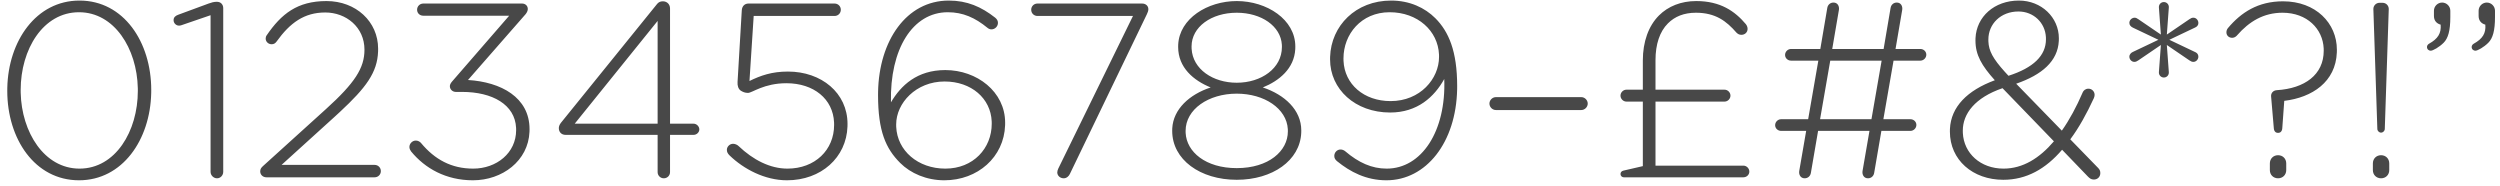 <?xml version="1.0" encoding="UTF-8"?>
<svg width="282px" height="21px" viewBox="0 0 282 21" version="1.1" xmlns="http://www.w3.org/2000/svg" xmlns:xlink="http://www.w3.org/1999/xlink">
    <!-- Generator: Sketch 58 (84663) - https://sketch.com -->
    <title>light-numbers</title>
    <desc>Created with Sketch.</desc>
    <g id="inspect" stroke="none" stroke-width="1" fill="none" fill-rule="evenodd">
        <g id="Case-Study---Bluvalt---inspect" transform="translate(-959, -5288)" fill="#484848" fill-rule="nonzero">
            <g id="Type" transform="translate(167, 4642)">
                <g id="Group-22" transform="translate(3, 531)">
                    <g id="Group-18" transform="translate(788, 54)">
                        <path d="M9.912,81.336 C14.809,81.336 17.948,76.769 18.057,71.484 L18.06,71.144 C18.06,65.74 14.952,61.064 9.968,61.064 C5.071,61.064 1.932,65.631 1.823,70.916 L1.82,71.256 C1.82,76.66 4.928,81.336 9.912,81.336 Z M9.968,80.02 C5.986,80.02 3.432,75.899 3.335,71.461 L3.332,71.144 C3.332,66.58 5.852,62.38 9.912,62.38 C13.894,62.38 16.448,66.474 16.545,70.937 L16.548,71.256 C16.548,75.792 14.028,80.02 9.968,80.02 Z M24.752,80.384 C24.752,80.776 25.088,81.112 25.48,81.112 C25.872,81.112 26.18,80.776 26.18,80.384 L26.18,61.904 C26.18,61.54 25.928,61.204 25.48,61.204 L25.424,61.204 C25.116,61.204 24.836,61.288 24.528,61.4 L21.112,62.66 C20.804,62.772 20.58,62.94 20.58,63.276 C20.58,63.612 20.86,63.892 21.196,63.892 C21.28,63.892 21.364,63.876 21.46,63.845 L24.752,62.716 L24.752,80.384 Z M30.352,80.328 C30.352,80.72 30.66,81 31.052,81 L43.26,81 C43.652,81 43.96,80.692 43.96,80.3 C43.96,79.908 43.652,79.6 43.26,79.6 L32.76,79.6 L38.752,74.168 L39.356,73.612 C42.27,70.902 43.567,69.19 43.648,66.794 L43.652,66.496 C43.652,63.444 41.16,61.12 37.828,61.12 C34.524,61.12 32.732,62.576 31.08,64.984 C30.996,65.096 30.968,65.236 30.968,65.348 C30.968,65.712 31.276,65.992 31.64,65.992 C31.892,65.992 32.06,65.88 32.2,65.684 C33.712,63.584 35.308,62.408 37.688,62.408 C40.04,62.408 42.112,64.06 42.112,66.608 C42.112,68.68 41.02,70.36 37.772,73.3 L30.688,79.712 C30.464,79.908 30.352,80.076 30.352,80.328 Z M54.348,81.336 C57.659,81.336 60.596,79.143 60.727,75.855 L60.732,75.568 C60.732,71.984 57.512,70.248 53.788,70.024 L60.284,62.604 C60.424,62.436 60.536,62.212 60.536,62.016 C60.536,61.652 60.256,61.4 59.892,61.4 L48.748,61.4 C48.356,61.4 48.048,61.708 48.048,62.1 C48.048,62.492 48.356,62.772 48.748,62.772 L58.436,62.772 L51.996,70.192 C51.828,70.388 51.744,70.556 51.744,70.724 C51.744,71.088 52.052,71.368 52.416,71.368 L53.116,71.368 C56.556,71.368 59.091,72.805 59.215,75.421 L59.22,75.68 C59.22,78.256 57.008,80.02 54.376,80.02 C51.912,80.02 50.036,78.984 48.496,77.136 C48.384,76.996 48.16,76.856 47.908,76.856 C47.516,76.856 47.18,77.192 47.18,77.584 C47.18,77.78 47.292,77.976 47.376,78.088 C48.944,79.992 51.296,81.336 54.348,81.336 Z M75.18,80.412 C75.18,80.804 75.488,81.112 75.88,81.112 C76.272,81.112 76.58,80.804 76.58,80.412 L76.58,76.212 L79.24,76.212 C79.576,76.212 79.884,75.932 79.884,75.596 C79.884,75.26 79.576,74.952 79.24,74.952 L76.58,74.952 L76.58,61.96 C76.58,61.484 76.244,61.148 75.768,61.148 C75.474,61.148 75.287,61.255 75.133,61.432 L64.26,74.868 C64.092,75.092 64.036,75.288 64.036,75.456 C64.036,75.904 64.344,76.212 64.792,76.212 L75.18,76.212 L75.18,80.412 Z M65.828,74.952 L75.18,63.36 L75.18,74.952 L65.828,74.952 Z M89.768,81.336 C93.63,81.336 96.474,78.764 96.596,75.27 L96.6,74.98 C96.6,71.48 93.66,69.072 89.88,69.072 C88.06,69.072 86.8,69.52 85.54,70.136 L86.016,62.8 L95.144,62.8 C95.536,62.8 95.844,62.492 95.844,62.1 C95.844,61.708 95.536,61.4 95.144,61.4 L85.428,61.4 C85.036,61.4 84.7,61.652 84.672,62.184 L84.196,70.248 C84.168,70.668 84.28,71.032 84.56,71.228 C84.784,71.368 85.036,71.48 85.372,71.48 C85.848,71.48 87.164,70.388 89.712,70.388 C92.793,70.388 94.971,72.167 95.083,74.819 L95.088,75.092 C95.088,77.92 92.932,80.02 89.824,80.02 C87.864,80.02 85.96,79.04 84.308,77.472 C84.168,77.332 83.916,77.22 83.692,77.22 C83.3,77.22 82.992,77.556 82.992,77.892 C82.992,78.144 83.076,78.312 83.3,78.536 C84.896,80.076 87.276,81.336 89.768,81.336 Z M107.52,81.336 C111.302,81.336 114.252,78.708 114.376,75.131 L114.38,74.84 C114.38,71.34 111.188,68.904 107.632,68.904 C104.44,68.904 102.62,70.64 101.5,72.544 C101.36,66.552 103.936,62.38 107.912,62.38 C109.62,62.38 110.992,62.996 112.392,64.144 C112.532,64.256 112.672,64.312 112.84,64.312 C113.232,64.312 113.568,63.976 113.568,63.584 C113.568,63.332 113.456,63.164 113.26,62.996 C111.692,61.764 110.096,61.064 108.024,61.064 C103.237,61.064 100.154,65.604 100.047,71.366 L100.044,71.732 C100.044,75.792 100.912,77.752 102.536,79.376 C103.712,80.552 105.504,81.336 107.52,81.336 Z M107.632,80.02 C104.547,80.02 102.207,77.997 102.092,75.301 L102.088,75.036 C102.088,72.628 104.328,70.192 107.548,70.192 C110.574,70.192 112.751,72.103 112.863,74.685 L112.868,74.952 C112.868,77.724 110.796,80.02 107.632,80.02 Z M120.26,80.44 C120.26,80.832 120.596,81.112 120.988,81.112 C121.324,81.112 121.576,80.86 121.688,80.608 L130.368,62.604 C130.452,62.436 130.536,62.212 130.536,62.044 C130.536,61.652 130.228,61.4 129.836,61.4 L118.02,61.4 C117.628,61.4 117.32,61.708 117.32,62.1 C117.32,62.492 117.628,62.8 118.02,62.8 L128.8,62.8 L120.372,80.02 C120.316,80.132 120.26,80.328 120.26,80.44 Z M140.504,81.28 C144.531,81.28 147.646,79.11 147.78,75.974 L147.784,75.708 C147.784,73.412 145.908,71.676 143.444,70.864 C145.309,70.107 146.992,68.724 147.106,66.537 L147.112,66.244 C147.112,63.192 143.892,61.12 140.504,61.12 C137.193,61.12 134.042,63.099 133.901,66.037 L133.896,66.3 C133.896,68.624 135.632,70.08 137.564,70.864 C135.182,71.649 133.35,73.297 133.23,75.48 L133.224,75.764 C133.224,79.012 136.388,81.28 140.504,81.28 Z M140.504,70.332 C137.811,70.332 135.541,68.799 135.414,66.504 L135.408,66.244 C135.408,64.032 137.648,62.436 140.504,62.436 C143.278,62.436 145.471,63.942 145.595,66.056 L145.6,66.3 C145.6,68.708 143.276,70.332 140.504,70.332 Z M140.504,79.964 C136.987,79.964 134.85,78.132 134.74,75.994 L134.736,75.764 C134.736,73.328 137.312,71.564 140.504,71.564 C143.612,71.564 146.136,73.236 146.267,75.573 L146.272,75.82 C146.272,78.032 144.116,79.964 140.504,79.964 Z M157.388,81.336 C161.872,81.336 165.248,77.066 165.365,71.075 L165.368,70.696 C165.368,66.776 164.416,64.564 162.904,63.052 C161.728,61.876 160.02,61.064 157.92,61.064 C153.919,61.064 151.152,63.907 151.036,67.414 L151.032,67.7 C151.032,71.06 153.86,73.692 157.808,73.692 C160.888,73.692 162.792,71.928 163.912,69.912 C164.136,75.792 161.364,80.02 157.416,80.02 C155.736,80.02 154.252,79.348 152.74,78.06 C152.572,77.92 152.376,77.864 152.208,77.864 C151.816,77.864 151.508,78.2 151.508,78.592 C151.508,78.844 151.62,79.012 151.816,79.18 C153.3,80.384 155.092,81.336 157.388,81.336 Z M157.864,72.404 C154.838,72.404 152.661,70.493 152.549,67.859 L152.544,67.588 C152.544,64.872 154.532,62.38 157.752,62.38 C160.919,62.38 163.207,64.483 163.32,67.157 L163.324,67.42 C163.324,69.884 161.196,72.404 157.864,72.404 Z M169.736,73.412 L179.368,73.412 C179.76,73.412 180.096,73.076 180.096,72.684 C180.096,72.292 179.76,71.956 179.368,71.956 L169.736,71.956 C169.344,71.956 169.008,72.292 169.008,72.684 C169.008,73.076 169.344,73.412 169.736,73.412 Z M183.792,80.636 C183.792,80.832 183.96,81 184.156,81 L197.652,81 C198.016,81 198.324,80.72 198.324,80.356 C198.324,79.992 198.016,79.684 197.652,79.684 L187.74,79.684 L187.74,72.46 L195.524,72.46 C195.888,72.46 196.196,72.152 196.196,71.788 C196.196,71.424 195.888,71.116 195.524,71.116 L187.74,71.116 L187.74,67.784 C187.74,65.992 188.216,64.564 189.14,63.64 C189.924,62.856 190.96,62.436 192.304,62.436 C194.516,62.436 195.748,63.388 196.868,64.676 C197.008,64.816 197.176,64.928 197.428,64.928 C197.82,64.928 198.128,64.648 198.128,64.256 C198.128,64.06 198.044,63.864 197.932,63.724 C196.7,62.268 195.076,61.12 192.332,61.12 C190.624,61.12 189.168,61.708 188.132,62.744 C186.956,63.92 186.312,65.712 186.312,67.812 L186.312,71.116 L184.464,71.116 C184.1,71.116 183.792,71.424 183.792,71.788 C183.792,72.152 184.1,72.46 184.464,72.46 L186.312,72.46 L186.312,79.74 L184.128,80.244 C183.904,80.3 183.792,80.44 183.792,80.636 Z M203.952,80.3 C203.896,80.692 204.092,81.112 204.568,81.112 C204.932,81.112 205.212,80.86 205.268,80.496 L206.08,75.764 L211.876,75.764 L211.092,80.3 C211.036,80.692 211.232,81.112 211.708,81.112 C212.072,81.112 212.352,80.86 212.408,80.496 L213.22,75.764 L216.496,75.764 C216.86,75.764 217.168,75.456 217.168,75.092 C217.168,74.728 216.86,74.448 216.496,74.448 L213.444,74.448 L214.592,67.84 L217.616,67.84 C217.98,67.84 218.288,67.532 218.288,67.168 C218.288,66.804 217.98,66.524 217.616,66.524 L214.816,66.524 L215.572,62.1 C215.628,61.708 215.432,61.288 214.956,61.288 C214.592,61.288 214.312,61.54 214.256,61.904 L213.472,66.524 L207.676,66.524 L208.432,62.1 C208.488,61.708 208.292,61.288 207.816,61.288 C207.452,61.288 207.172,61.54 207.116,61.904 L206.332,66.524 L203.028,66.524 C202.664,66.524 202.356,66.832 202.356,67.196 C202.356,67.56 202.664,67.84 203.028,67.84 L206.108,67.84 L204.96,74.448 L201.908,74.448 C201.544,74.448 201.236,74.756 201.236,75.12 C201.236,75.484 201.544,75.764 201.908,75.764 L204.736,75.764 L203.952,80.3 Z M206.304,74.448 L207.452,67.84 L213.248,67.84 L212.1,74.448 L206.304,74.448 Z M237.188,81.252 C237.608,81.252 237.916,80.944 237.916,80.524 C237.916,80.26 237.834,80.119 237.669,79.944 L234.528,76.716 C235.508,75.4 236.376,73.832 237.188,72.068 C237.244,71.956 237.272,71.788 237.272,71.704 C237.272,71.312 236.964,71.004 236.572,71.004 C236.224,71.004 236.03,71.225 235.952,71.373 L235.928,71.424 C235.228,73.048 234.444,74.504 233.576,75.736 L228.424,70.444 C231.323,69.441 233.121,67.914 233.234,65.609 L233.24,65.32 C233.24,62.968 231.28,61.064 228.732,61.064 C225.955,61.064 223.946,62.89 223.837,65.307 L223.832,65.572 C223.832,67.196 224.532,68.4 226.016,70.052 C222.924,71.191 221.067,73.04 220.953,75.547 L220.948,75.848 C220.948,79.04 223.524,81.28 226.968,81.28 C229.6,81.28 231.756,80.048 233.604,77.892 L236.516,80.916 C236.712,81.112 236.88,81.252 237.188,81.252 Z M227.556,69.548 L227.147,69.104 C225.799,67.611 225.331,66.728 225.291,65.669 L225.288,65.46 C225.288,63.696 226.688,62.296 228.676,62.296 C230.379,62.296 231.691,63.549 231.779,65.198 L231.784,65.432 C231.784,67.28 230.356,68.652 227.556,69.548 Z M226.996,80.02 C224.387,80.02 222.517,78.279 222.409,76.001 L222.404,75.736 C222.404,73.832 223.776,72.012 226.884,70.948 L232.68,76.94 C231.056,78.844 229.18,80.02 226.996,80.02 Z M244.524,69.128 C244.496,69.464 244.748,69.744 245.084,69.744 C245.42,69.744 245.672,69.464 245.644,69.128 L245.42,66.076 L247.968,67.812 C248.136,67.924 248.248,67.98 248.416,67.98 C248.724,67.98 248.976,67.7 248.976,67.392 C248.976,67.123 248.826,66.982 248.657,66.894 L245.7,65.488 L248.584,64.116 C248.78,64.032 248.976,63.892 248.976,63.584 C248.976,63.276 248.724,62.996 248.416,62.996 C248.248,62.996 248.136,63.052 247.968,63.164 L245.42,64.9 L245.644,61.848 C245.672,61.512 245.42,61.232 245.084,61.232 C244.748,61.232 244.496,61.512 244.524,61.848 L244.748,64.9 L242.2,63.164 C242.032,63.052 241.948,62.996 241.752,62.996 C241.444,63.024 241.192,63.276 241.192,63.584 C241.192,63.836 241.36,64.004 241.584,64.116 L244.468,65.488 L241.584,66.86 C241.388,66.944 241.192,67.14 241.192,67.392 C241.192,67.7 241.444,67.98 241.752,67.98 C241.92,67.98 242.032,67.924 242.2,67.812 L244.748,66.076 L244.524,69.128 Z M257.992,75.988 C258.216,75.988 258.412,75.82 258.44,75.484 L258.664,72.376 C261.831,71.994 264.465,70.227 264.595,66.921 L264.6,66.608 C264.6,63.612 262.22,61.148 258.524,61.148 C255.696,61.148 253.792,62.408 252.308,64.172 C252.196,64.312 252.14,64.48 252.14,64.648 C252.14,65.012 252.42,65.264 252.784,65.264 C252.971,65.264 253.138,65.186 253.269,65.063 L253.344,64.984 C254.716,63.416 256.34,62.436 258.468,62.436 C261.242,62.436 263.013,64.259 263.112,66.468 L263.116,66.72 C263.116,69.436 260.96,70.976 257.824,71.172 C257.404,71.2 257.152,71.508 257.18,71.872 L257.488,75.484 C257.516,75.82 257.712,75.988 257.936,75.988 L257.992,75.988 Z M257.04,79.432 L257.04,80.188 C257.04,80.72 257.432,81.112 257.964,81.112 C258.496,81.112 258.888,80.72 258.888,80.188 L258.888,79.432 C258.888,78.9 258.496,78.508 257.964,78.508 C257.432,78.508 257.04,78.9 257.04,79.432 Z M269.164,75.54 C269.164,75.764 269.36,75.96 269.584,75.96 C269.808,75.96 270.004,75.764 270.004,75.54 L270.452,62.016 C270.452,61.624 270.144,61.316 269.752,61.316 L269.416,61.316 C269.024,61.316 268.716,61.624 268.716,62.016 L269.164,75.54 Z M268.66,79.432 L268.66,80.188 C268.66,80.72 269.052,81.112 269.584,81.112 C270.116,81.112 270.508,80.72 270.508,80.188 L270.508,79.432 C270.508,78.9 270.116,78.508 269.584,78.508 C269.052,78.508 268.66,78.9 268.66,79.432 Z M274.764,66.3 C274.764,66.58 274.988,66.72 275.184,66.72 C275.436,66.72 276.136,66.328 276.64,65.824 C277.144,65.32 277.396,64.48 277.396,62.912 L277.396,62.212 C277.396,61.708 276.976,61.288 276.472,61.288 C275.968,61.288 275.548,61.708 275.548,62.212 L275.548,62.8 C275.548,63.36 275.884,63.668 276.304,63.78 C276.388,64.76 275.996,65.376 274.988,65.936 C274.848,66.02 274.764,66.16 274.764,66.3 Z M279.804,66.3 C279.804,66.16 279.888,66.02 280.028,65.936 C281.036,65.376 281.428,64.76 281.344,63.78 C280.924,63.668 280.588,63.36 280.588,62.8 L280.588,62.212 C280.588,61.708 281.008,61.288 281.512,61.288 C282.016,61.288 282.436,61.708 282.436,62.212 L282.436,62.912 C282.436,64.48 282.184,65.32 281.68,65.824 C281.176,66.328 280.476,66.72 280.224,66.72 C280.028,66.72 279.804,66.58 279.804,66.3 Z" id="light-numbers"></path>
                    </g>
                </g>
            </g>
        </g>
    </g>
</svg>